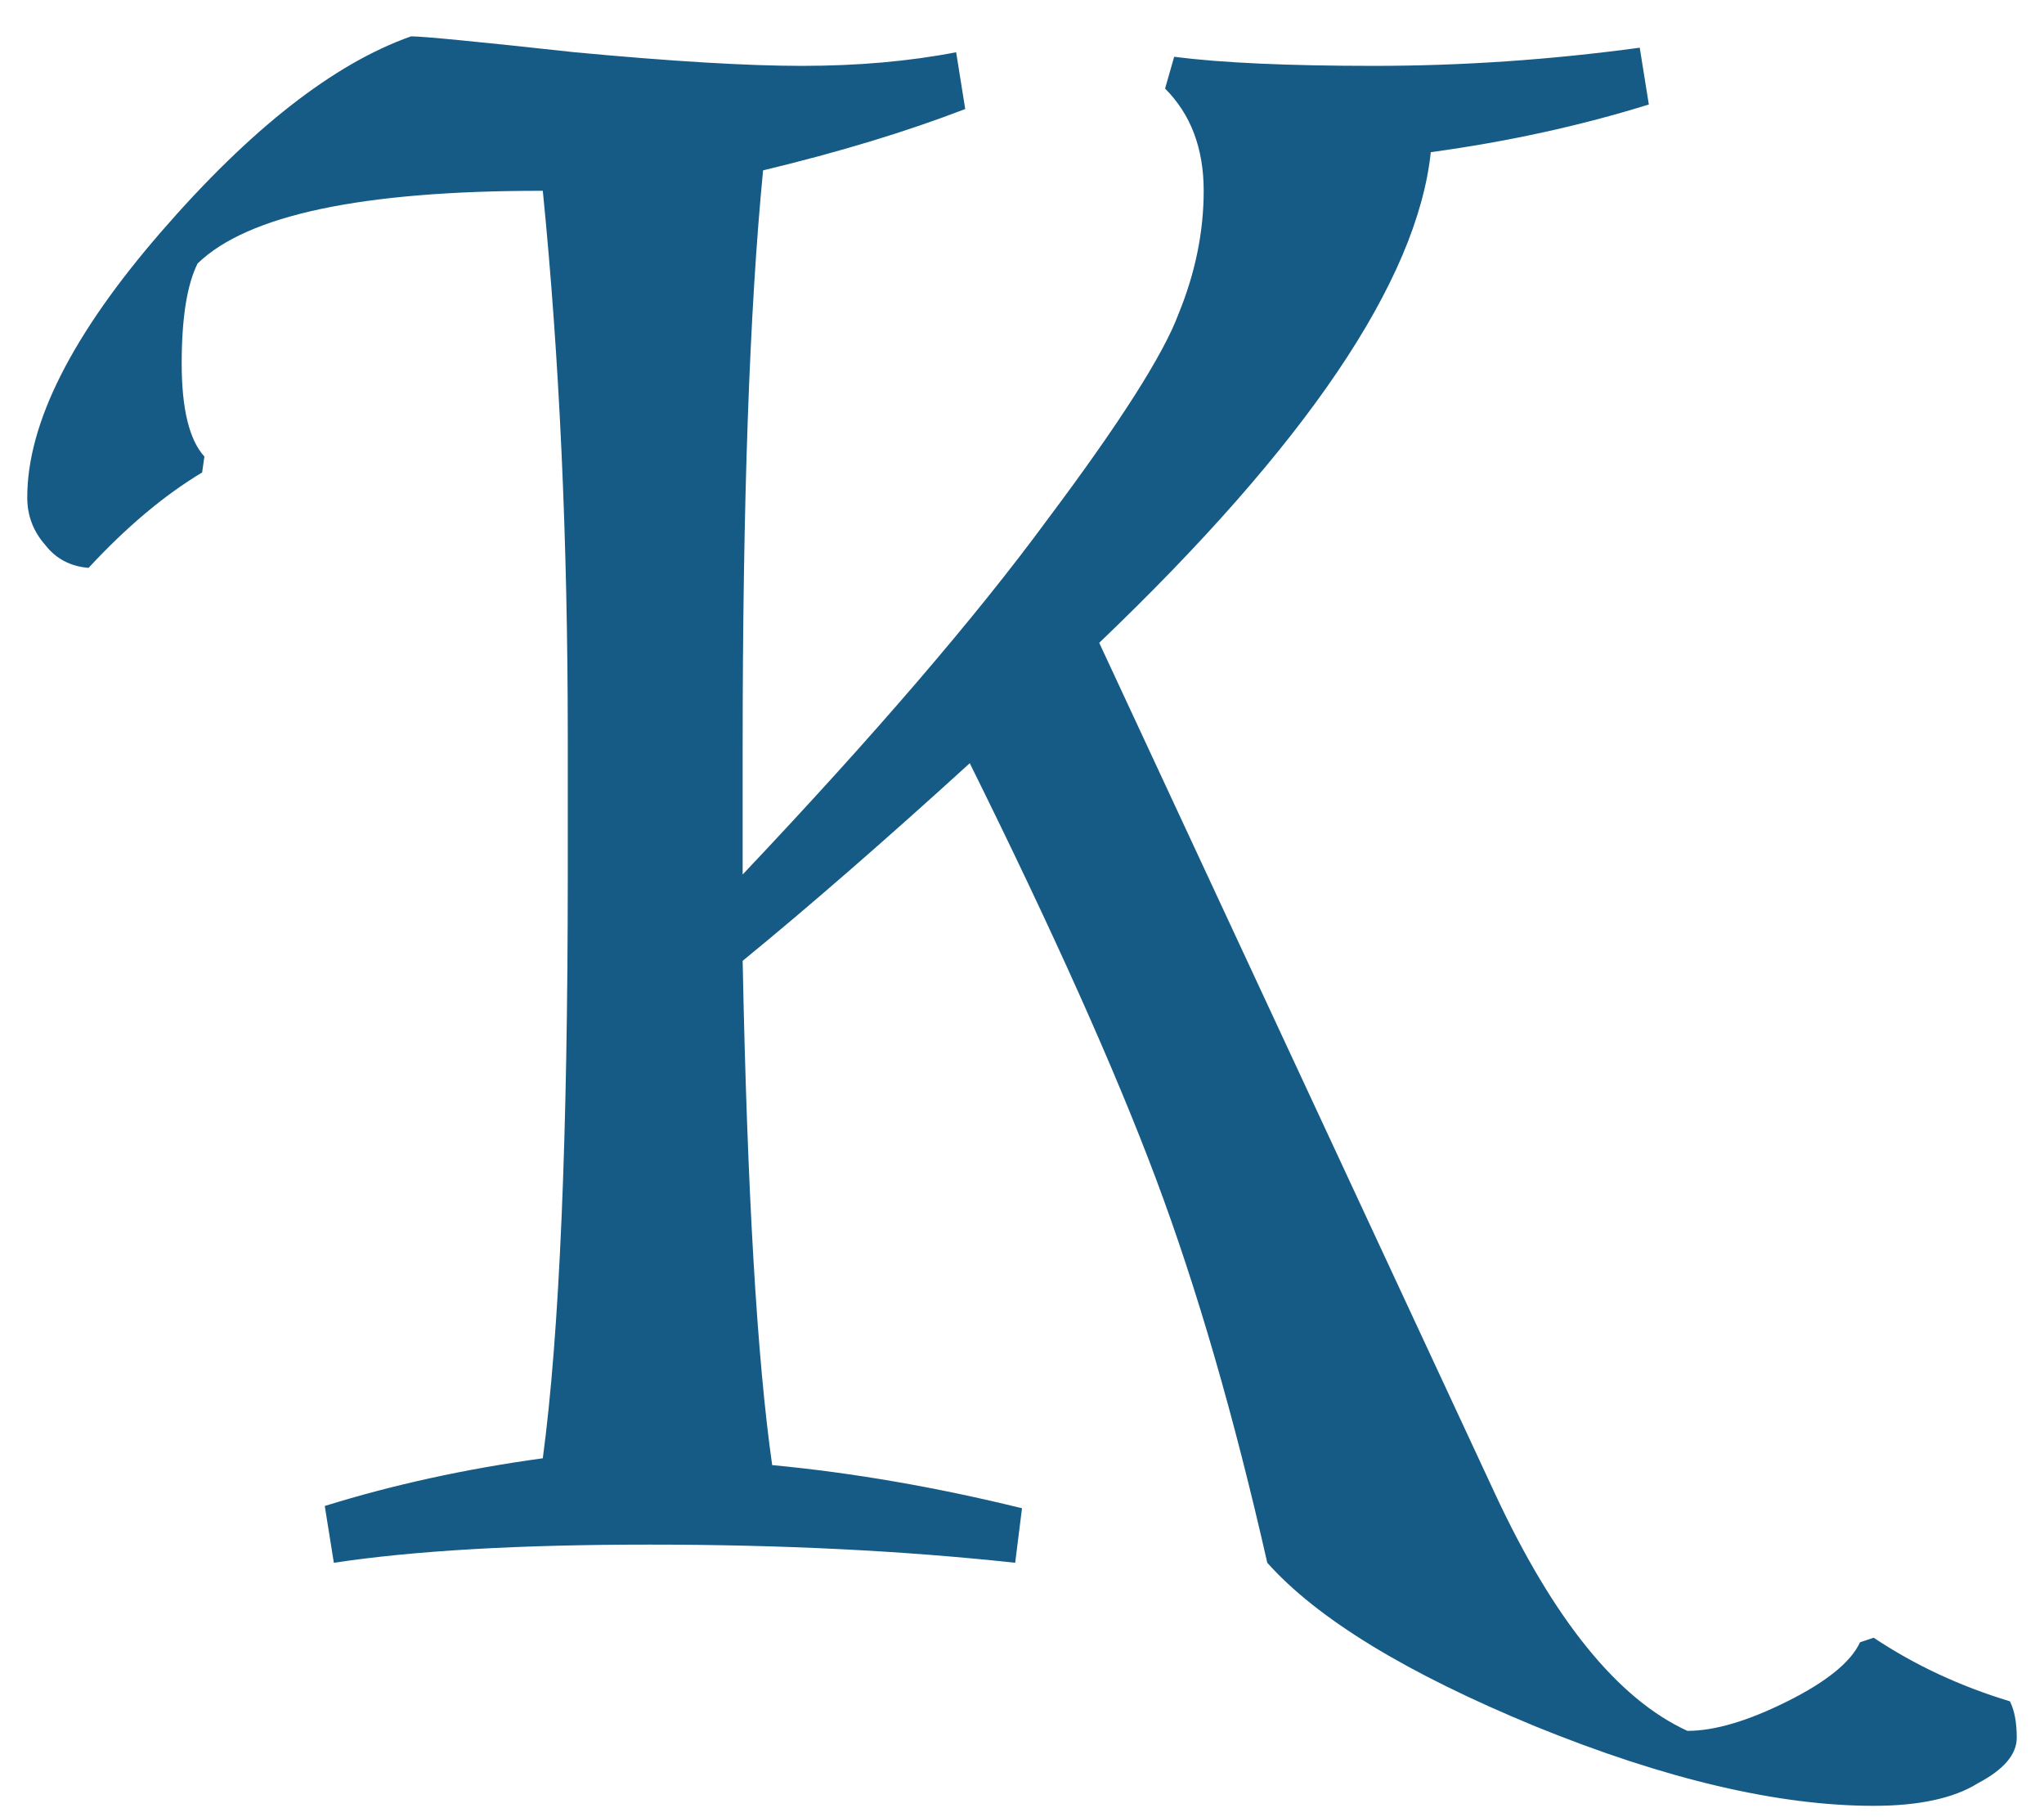 <svg width="45" height="40" viewBox="0 0 45 40" fill="none" xmlns="http://www.w3.org/2000/svg">
<path d="M16.35 16.5V19.25C19.25 16.183 21.483 13.583 23.05 11.45C24.65 9.317 25.617 7.8 25.95 6.9C26.317 6 26.5 5.1 26.5 4.2C26.5 3.267 26.217 2.517 25.65 1.95L25.85 1.25C26.883 1.383 28.35 1.45 30.25 1.45C32.183 1.45 34.133 1.317 36.1 1.05L36.3 2.3C34.8 2.767 33.2 3.117 31.5 3.35C31.2 6.183 28.767 9.783 24.2 14.15L32.9 32.85C34.2 35.65 35.617 37.4 37.15 38.1C37.75 38.1 38.483 37.883 39.35 37.45C40.217 37.017 40.75 36.583 40.95 36.15L41.25 36.05C42.15 36.65 43.15 37.117 44.25 37.45C44.35 37.65 44.4 37.917 44.4 38.25C44.4 38.617 44.117 38.95 43.55 39.25C43.017 39.583 42.25 39.75 41.25 39.75C39.15 39.75 36.667 39.167 33.8 38C30.967 36.833 29 35.633 27.9 34.4C27.167 31.167 26.35 28.35 25.45 25.95C24.55 23.55 23.183 20.5 21.35 16.8C19.483 18.5 17.817 19.95 16.35 21.15C16.45 26.217 16.667 29.917 17 32.25C18.767 32.417 20.6 32.733 22.5 33.2L22.35 34.4C19.883 34.133 17.2 34 14.3 34C11.433 34 9.117 34.133 7.35 34.4L7.15 33.15C8.65 32.683 10.25 32.333 11.95 32.1C12.317 29.367 12.5 25.067 12.5 19.2V16.25C12.5 11.883 12.317 7.867 11.95 4.2H11.9C7.967 4.2 5.45 4.733 4.35 5.8C4.117 6.267 4 7 4 8C4 9 4.167 9.683 4.5 10.05L4.45 10.4C3.617 10.9 2.783 11.6 1.95 12.5C1.55 12.467 1.233 12.3 1 12C0.733 11.7 0.6 11.35 0.6 10.95C0.6 9.317 1.583 7.367 3.55 5.1C5.517 2.833 7.35 1.4 9.05 0.8C9.317 0.8 10.517 0.917 12.65 1.15C14.783 1.35 16.45 1.45 17.65 1.45C18.883 1.45 20.017 1.35 21.05 1.15L21.25 2.4C19.95 2.9 18.467 3.35 16.8 3.75C16.5 6.817 16.35 11.067 16.35 16.5Z" fill="#155B86"/>
</svg>
